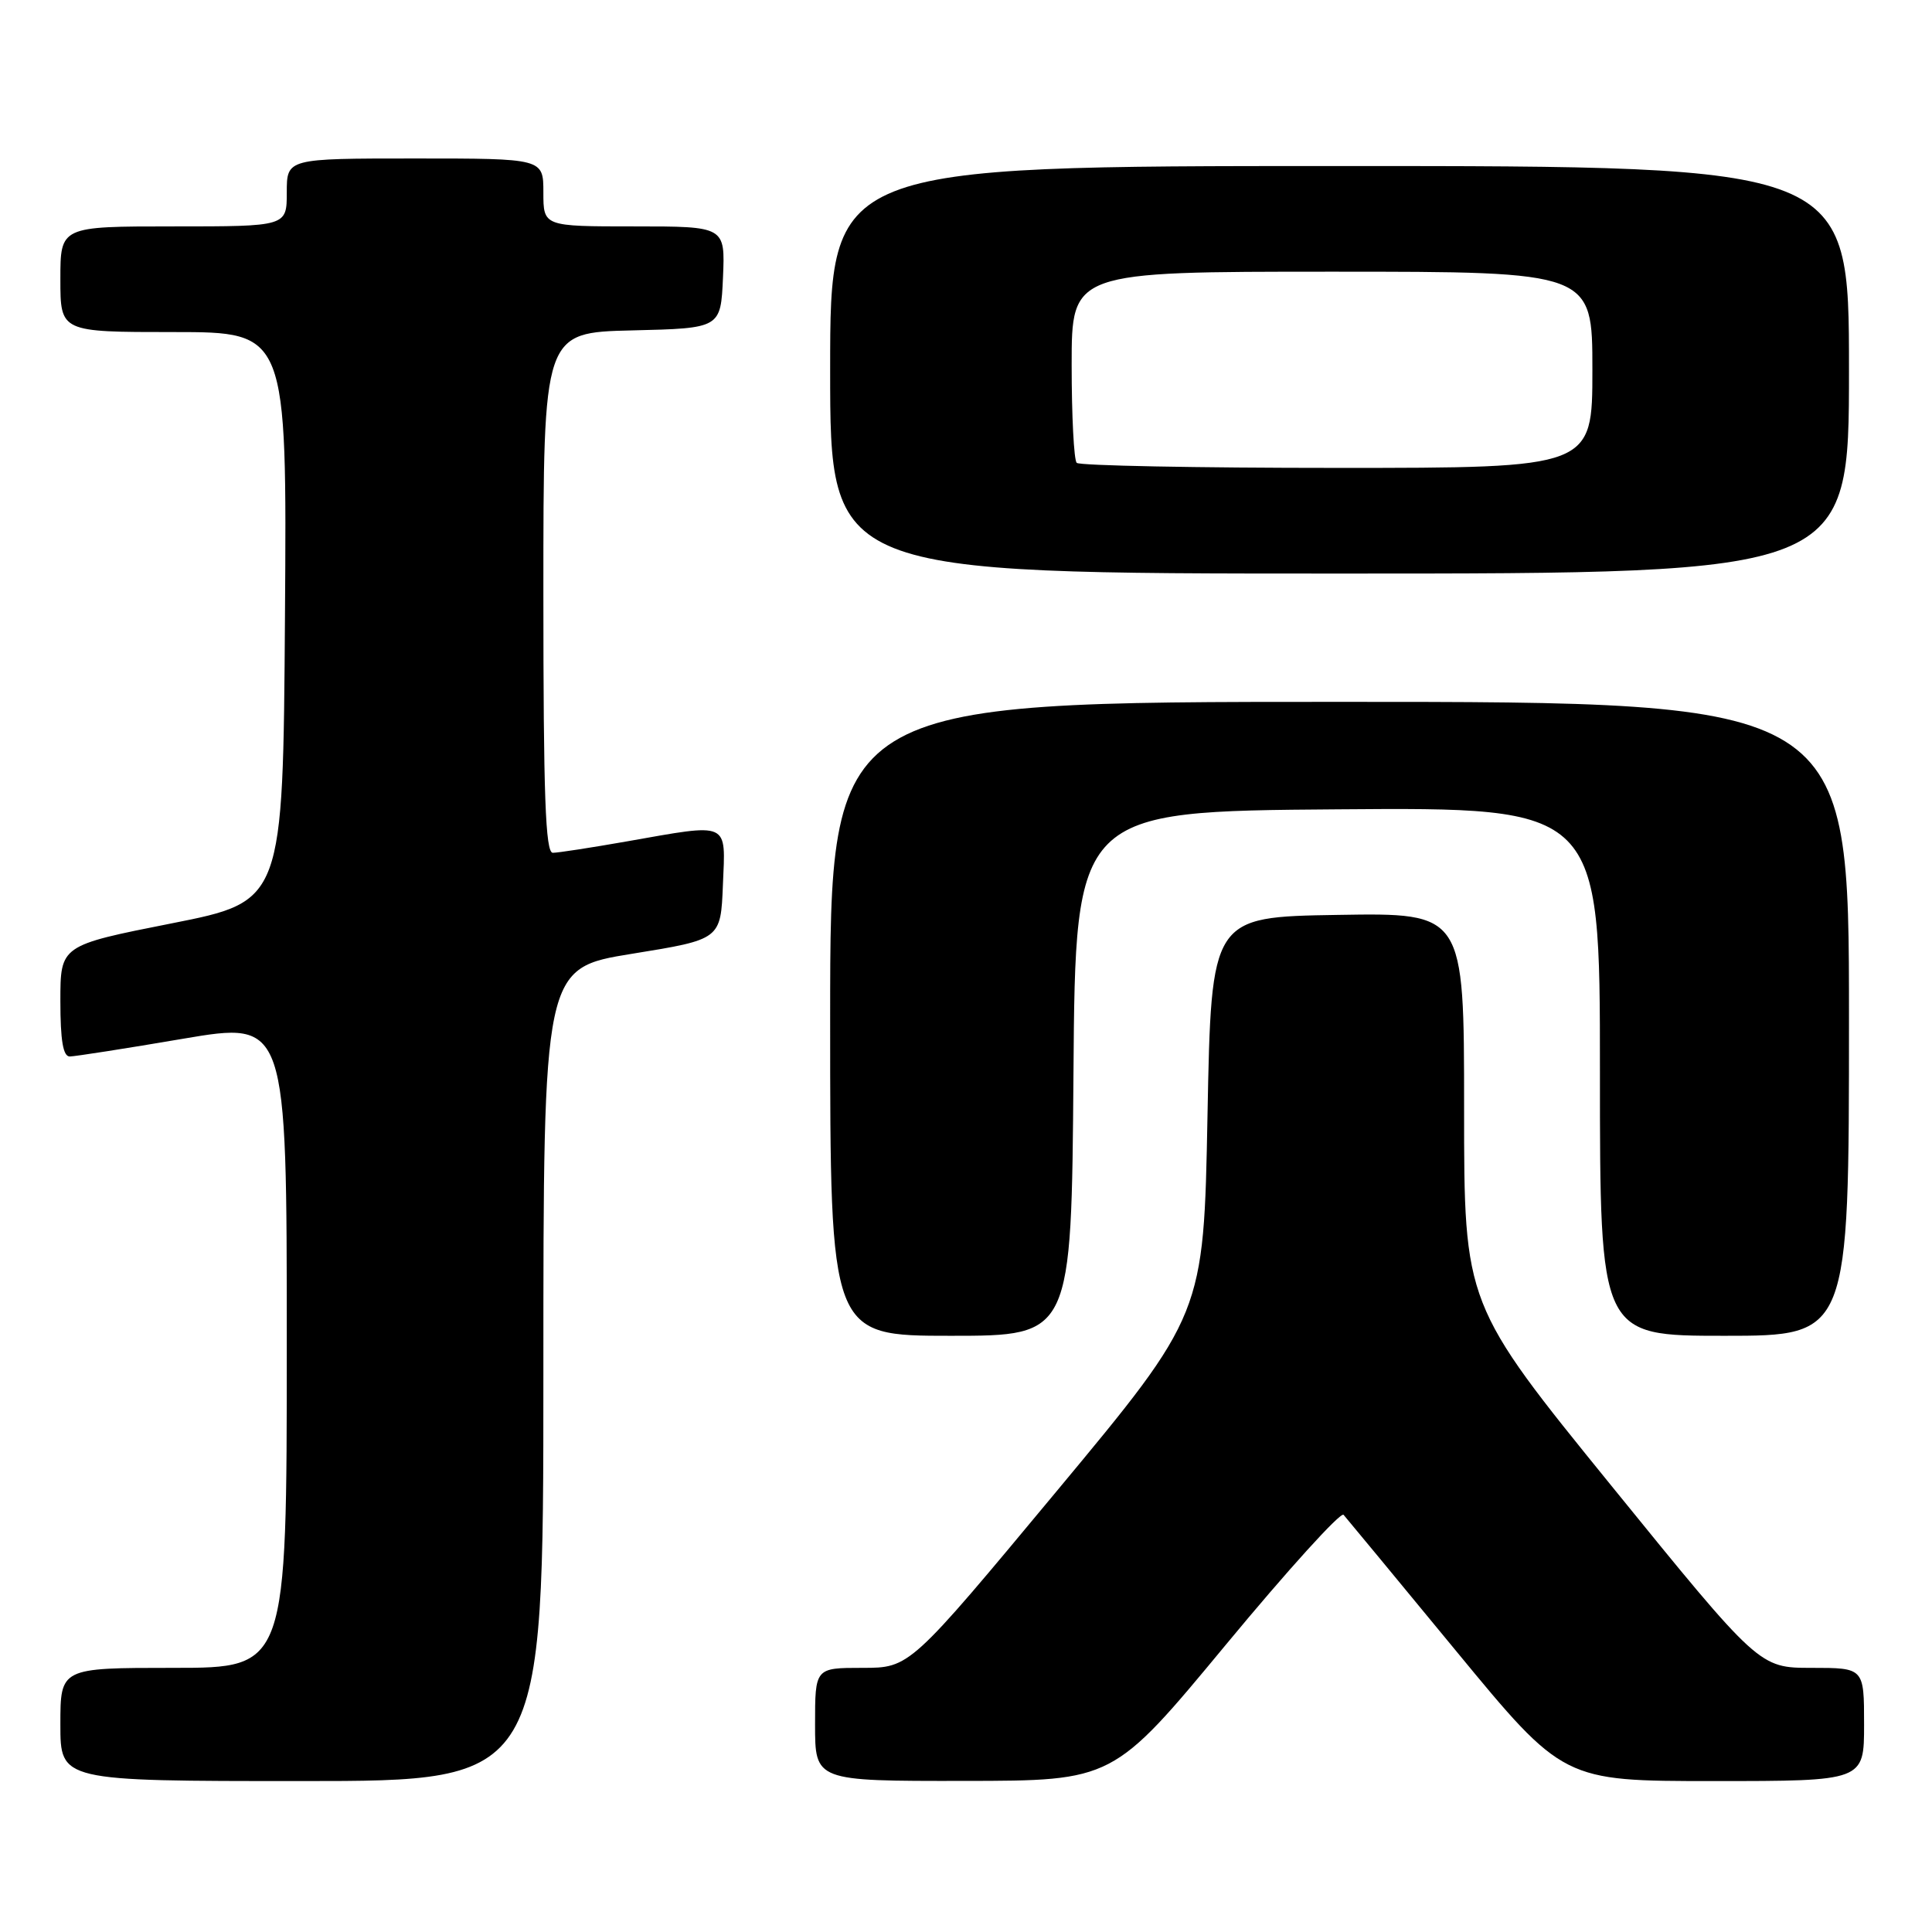 <?xml version="1.0" encoding="UTF-8" standalone="no"?>
<!DOCTYPE svg PUBLIC "-//W3C//DTD SVG 1.1//EN" "http://www.w3.org/Graphics/SVG/1.1/DTD/svg11.dtd" >
<svg xmlns="http://www.w3.org/2000/svg" xmlns:xlink="http://www.w3.org/1999/xlink" version="1.1" viewBox="0 0 256 256">
 <g >
 <path fill="currentColor"
d=" M 72.00 182.14 C 72.00 128.28 72.00 128.28 83.75 126.38 C 95.50 124.48 95.50 124.48 95.79 117.24 C 96.14 108.76 96.82 109.07 83.00 111.50 C 78.33 112.32 73.94 113.00 73.25 113.00 C 72.27 113.00 72.00 105.44 72.00 78.53 C 72.00 44.06 72.00 44.06 83.75 43.78 C 95.50 43.50 95.50 43.50 95.80 36.75 C 96.09 30.00 96.09 30.00 84.05 30.00 C 72.00 30.00 72.00 30.00 72.00 25.50 C 72.00 21.00 72.00 21.00 55.00 21.00 C 38.00 21.00 38.00 21.00 38.00 25.50 C 38.00 30.00 38.00 30.00 23.00 30.00 C 8.00 30.00 8.00 30.00 8.00 37.00 C 8.00 44.00 8.00 44.00 23.01 44.00 C 38.02 44.00 38.02 44.00 37.76 81.71 C 37.50 119.43 37.50 119.43 22.75 122.35 C 8.00 125.27 8.00 125.27 8.00 132.64 C 8.00 137.87 8.36 140.00 9.25 139.99 C 9.94 139.98 16.69 138.93 24.25 137.64 C 38.00 135.31 38.00 135.31 38.00 178.15 C 38.00 221.00 38.00 221.00 23.00 221.00 C 8.00 221.00 8.00 221.00 8.00 228.50 C 8.00 236.00 8.00 236.00 40.00 236.00 C 72.00 236.00 72.00 236.00 72.00 182.14 Z  M 162.42 217.95 C 170.62 208.04 177.65 200.29 178.03 200.72 C 178.41 201.15 185.11 209.26 192.93 218.75 C 207.14 236.00 207.14 236.00 227.07 236.00 C 247.00 236.00 247.00 236.00 247.00 228.50 C 247.00 221.00 247.00 221.00 240.05 221.00 C 233.11 221.00 233.11 221.00 213.55 196.91 C 194.00 172.83 194.00 172.83 194.00 146.89 C 194.00 120.95 194.00 120.95 177.25 121.23 C 160.50 121.50 160.50 121.50 160.00 147.83 C 159.50 174.15 159.50 174.15 140.02 197.58 C 120.55 221.00 120.55 221.00 114.27 221.00 C 108.00 221.00 108.00 221.00 108.00 228.50 C 108.00 236.00 108.00 236.00 127.75 235.98 C 147.50 235.96 147.50 235.96 162.42 217.95 Z  M 142.24 142.25 C 142.50 107.50 142.50 107.50 177.25 107.24 C 212.00 106.97 212.00 106.97 212.00 141.99 C 212.00 177.00 212.00 177.00 228.50 177.00 C 245.00 177.00 245.00 177.00 245.00 135.00 C 245.00 93.00 245.00 93.00 177.50 93.00 C 110.00 93.00 110.00 93.00 110.00 135.00 C 110.00 177.00 110.00 177.00 125.99 177.00 C 141.97 177.00 141.97 177.00 142.24 142.25 Z  M 245.00 49.00 C 245.00 22.00 245.00 22.00 177.50 22.00 C 110.00 22.00 110.00 22.00 110.00 49.00 C 110.00 76.00 110.00 76.00 177.50 76.00 C 245.00 76.00 245.00 76.00 245.00 49.00 Z  M 142.67 61.33 C 142.30 60.97 142.00 55.12 142.00 48.33 C 142.00 36.00 142.00 36.00 176.50 36.00 C 211.00 36.00 211.00 36.00 211.00 49.00 C 211.00 62.00 211.00 62.00 177.17 62.00 C 158.56 62.00 143.03 61.70 142.67 61.33 Z "/>
</g>
</svg>